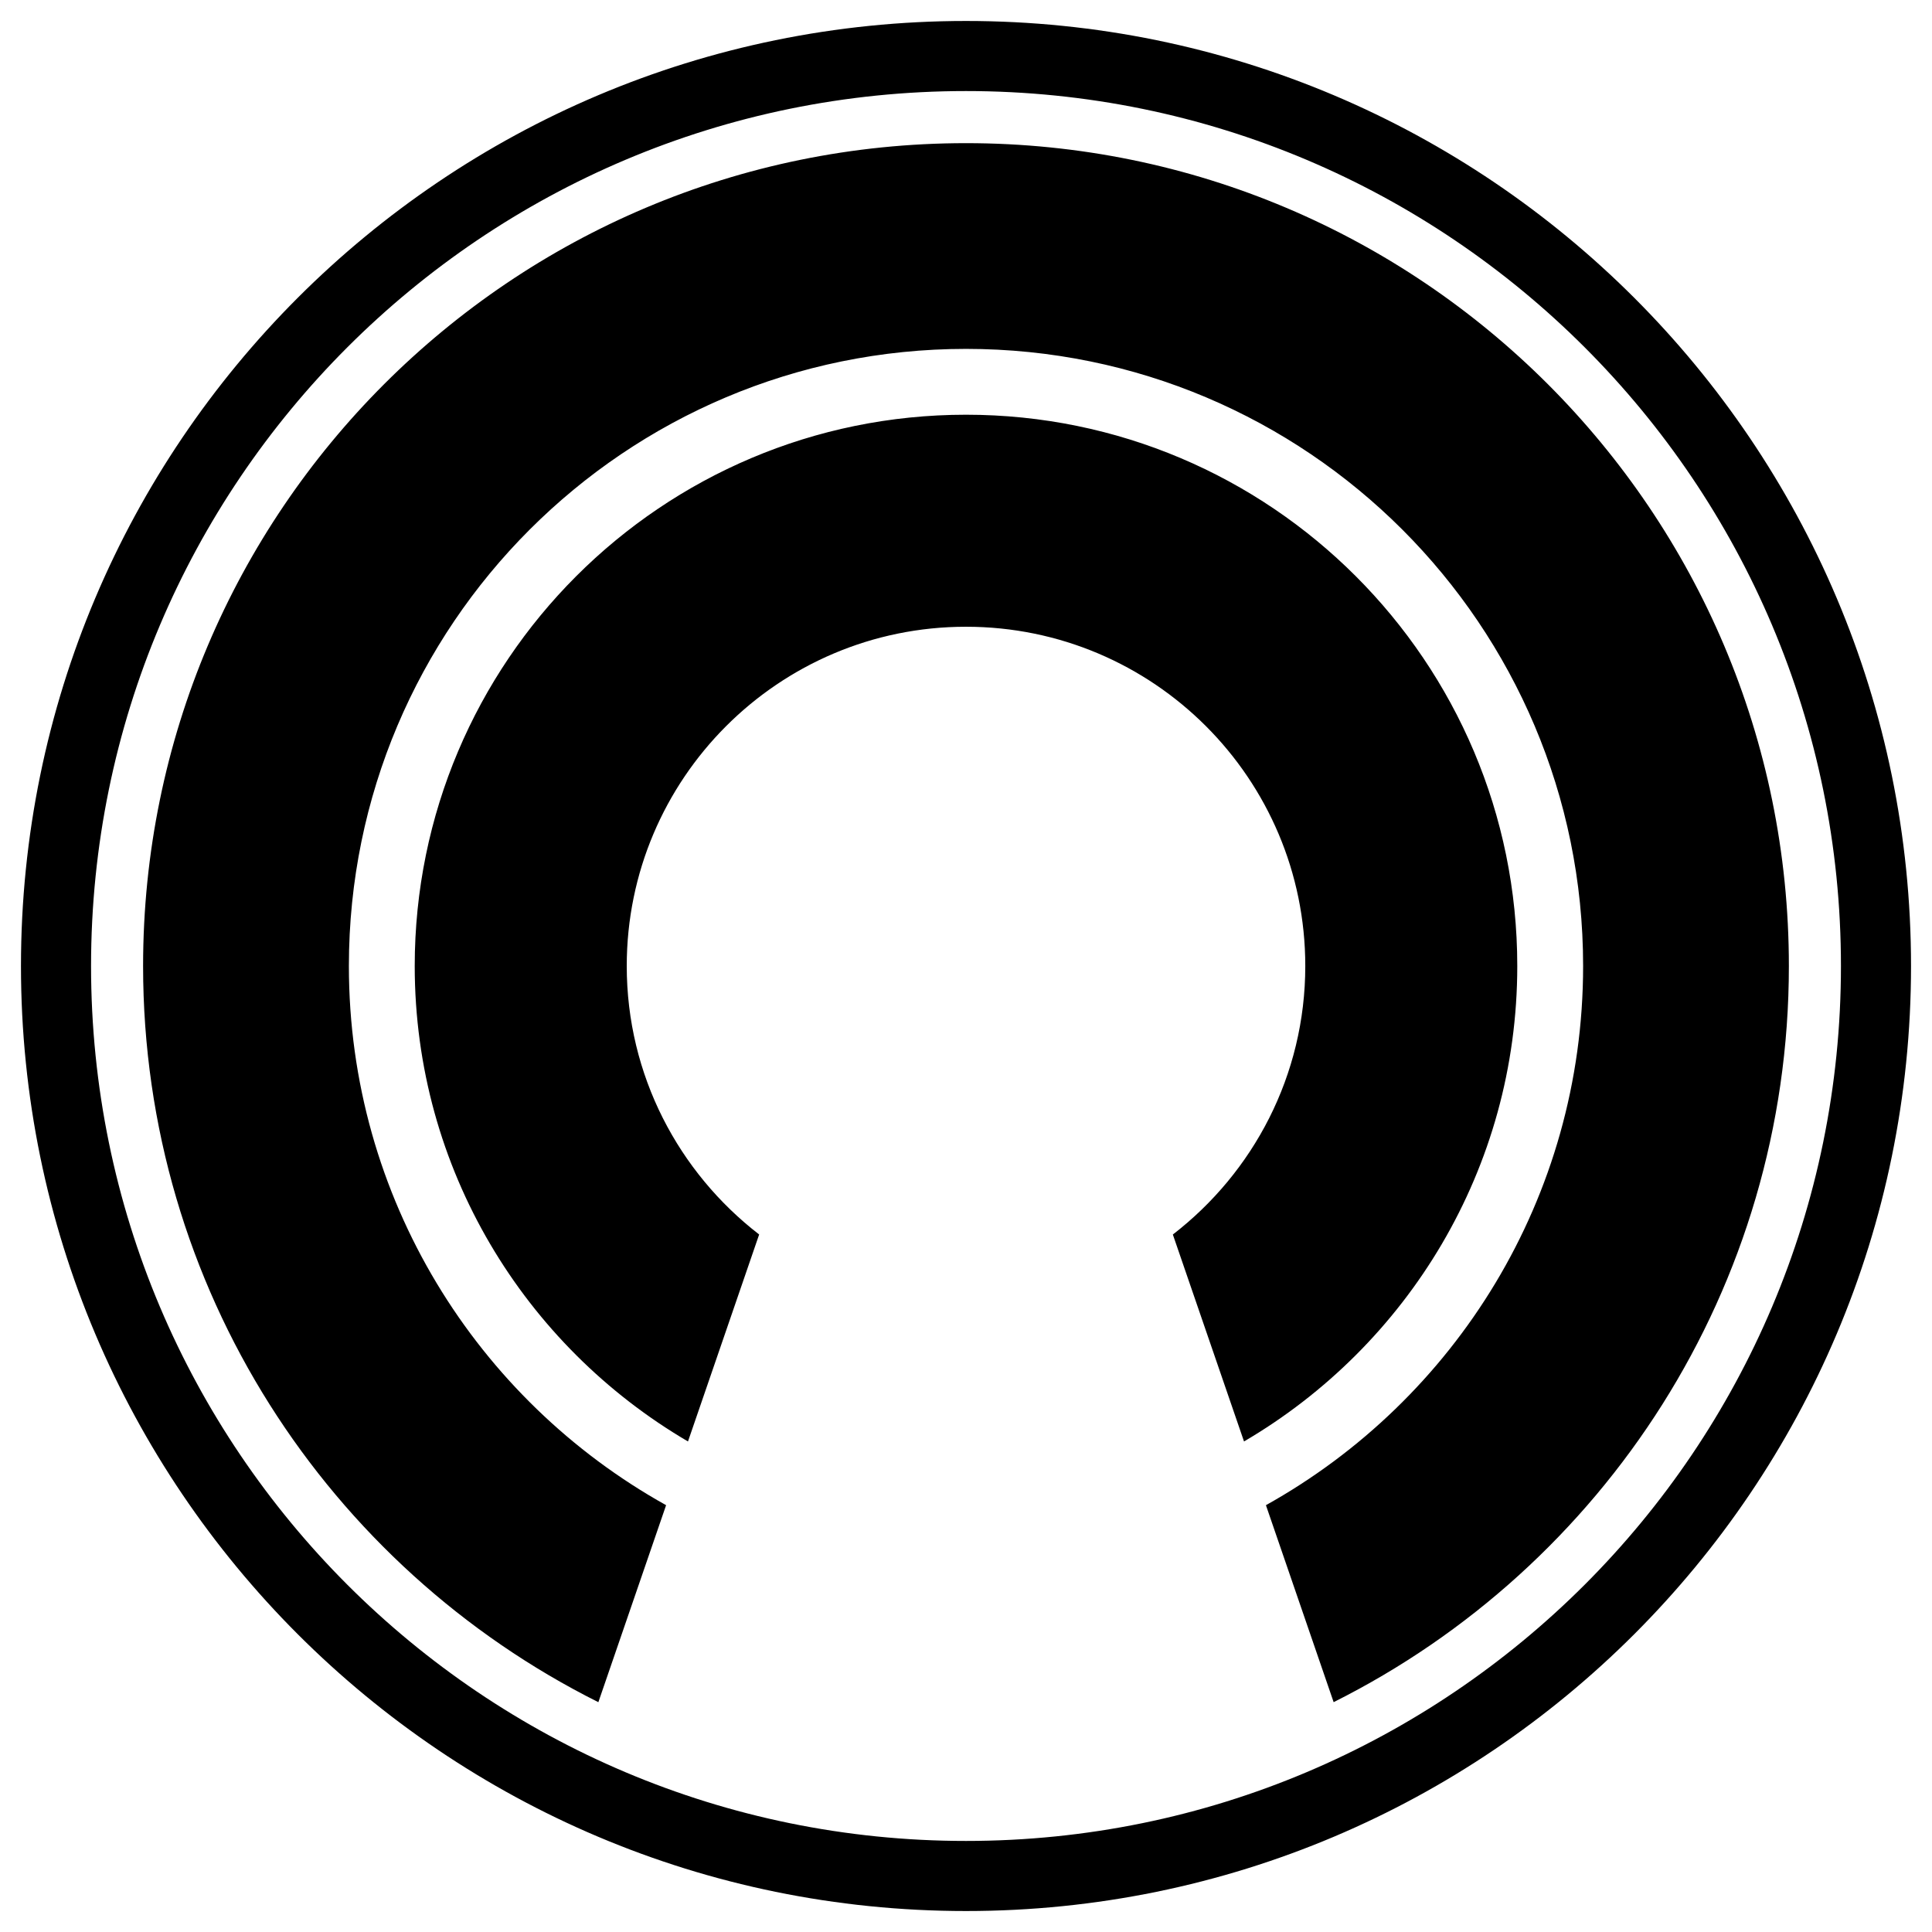 <?xml version="1.0" encoding="UTF-8" standalone="no"?>
<svg width="62px" height="62px" viewBox="0 0 62 62" version="1.1" xmlns="http://www.w3.org/2000/svg" xmlns:xlink="http://www.w3.org/1999/xlink">
    <!-- Generator: sketchtool 3.8.1 (29687) - http://www.bohemiancoding.com/sketch -->
    <title>F81DE46E-7FCD-45BA-8622-A8A1F4A6DC60</title>
    <desc>Created with sketchtool.</desc>
    <defs></defs>
    <g id="Welcome" stroke="none" stroke-width="1" fill="none" fill-rule="evenodd">
        <g id="Extension-UI-Assets" transform="translate(-39, -776)" fill="#000000">
            <g id="Sign-In-Specific" transform="translate(31, 646)">
                <g id="ic_sign-in_grey-logo" transform="translate(8, 130)">
                    <path d="M31,59.078 C15.494,59.078 2.922,46.51 2.922,31 C2.922,15.494 15.494,2.922 31,2.922 C46.508,2.922 59.078,15.494 59.078,31 C59.078,46.51 46.508,59.078 31,59.078 M31,0.673 C14.251,0.673 0.673,14.252 0.673,31 C0.673,47.748 14.251,61.327 31,61.327 C47.748,61.327 61.327,47.748 61.327,31 C61.327,14.252 47.748,0.673 31,0.673 M48.691,31 C48.691,21.231 40.769,13.309 31,13.309 C21.23,13.309 13.309,21.231 13.309,31 C13.309,37.513 16.838,43.187 22.078,46.258 L24.362,39.616 C21.782,37.625 20.113,34.511 20.113,31 C20.113,24.989 24.988,20.113 31,20.113 C37.014,20.113 41.888,24.989 41.888,31 C41.888,34.511 40.219,37.626 37.638,39.617 L39.922,46.258 C45.162,43.187 48.691,37.512 48.691,31 M31,4.594 C16.416,4.594 4.592,16.417 4.592,31 C4.592,41.342 10.542,50.291 19.202,54.625 L21.376,48.303 C15.306,44.919 11.196,38.443 11.196,31 C11.196,20.063 20.063,11.196 31,11.196 C41.939,11.196 50.804,20.063 50.804,31 C50.804,38.444 46.694,44.919 40.625,48.303 L42.798,54.624 C51.457,50.29 57.407,41.342 57.407,31 C57.407,16.417 45.583,4.594 31,4.594" id="Fill-5"></path>
                </g>
            </g>
        </g>
    </g>
</svg>